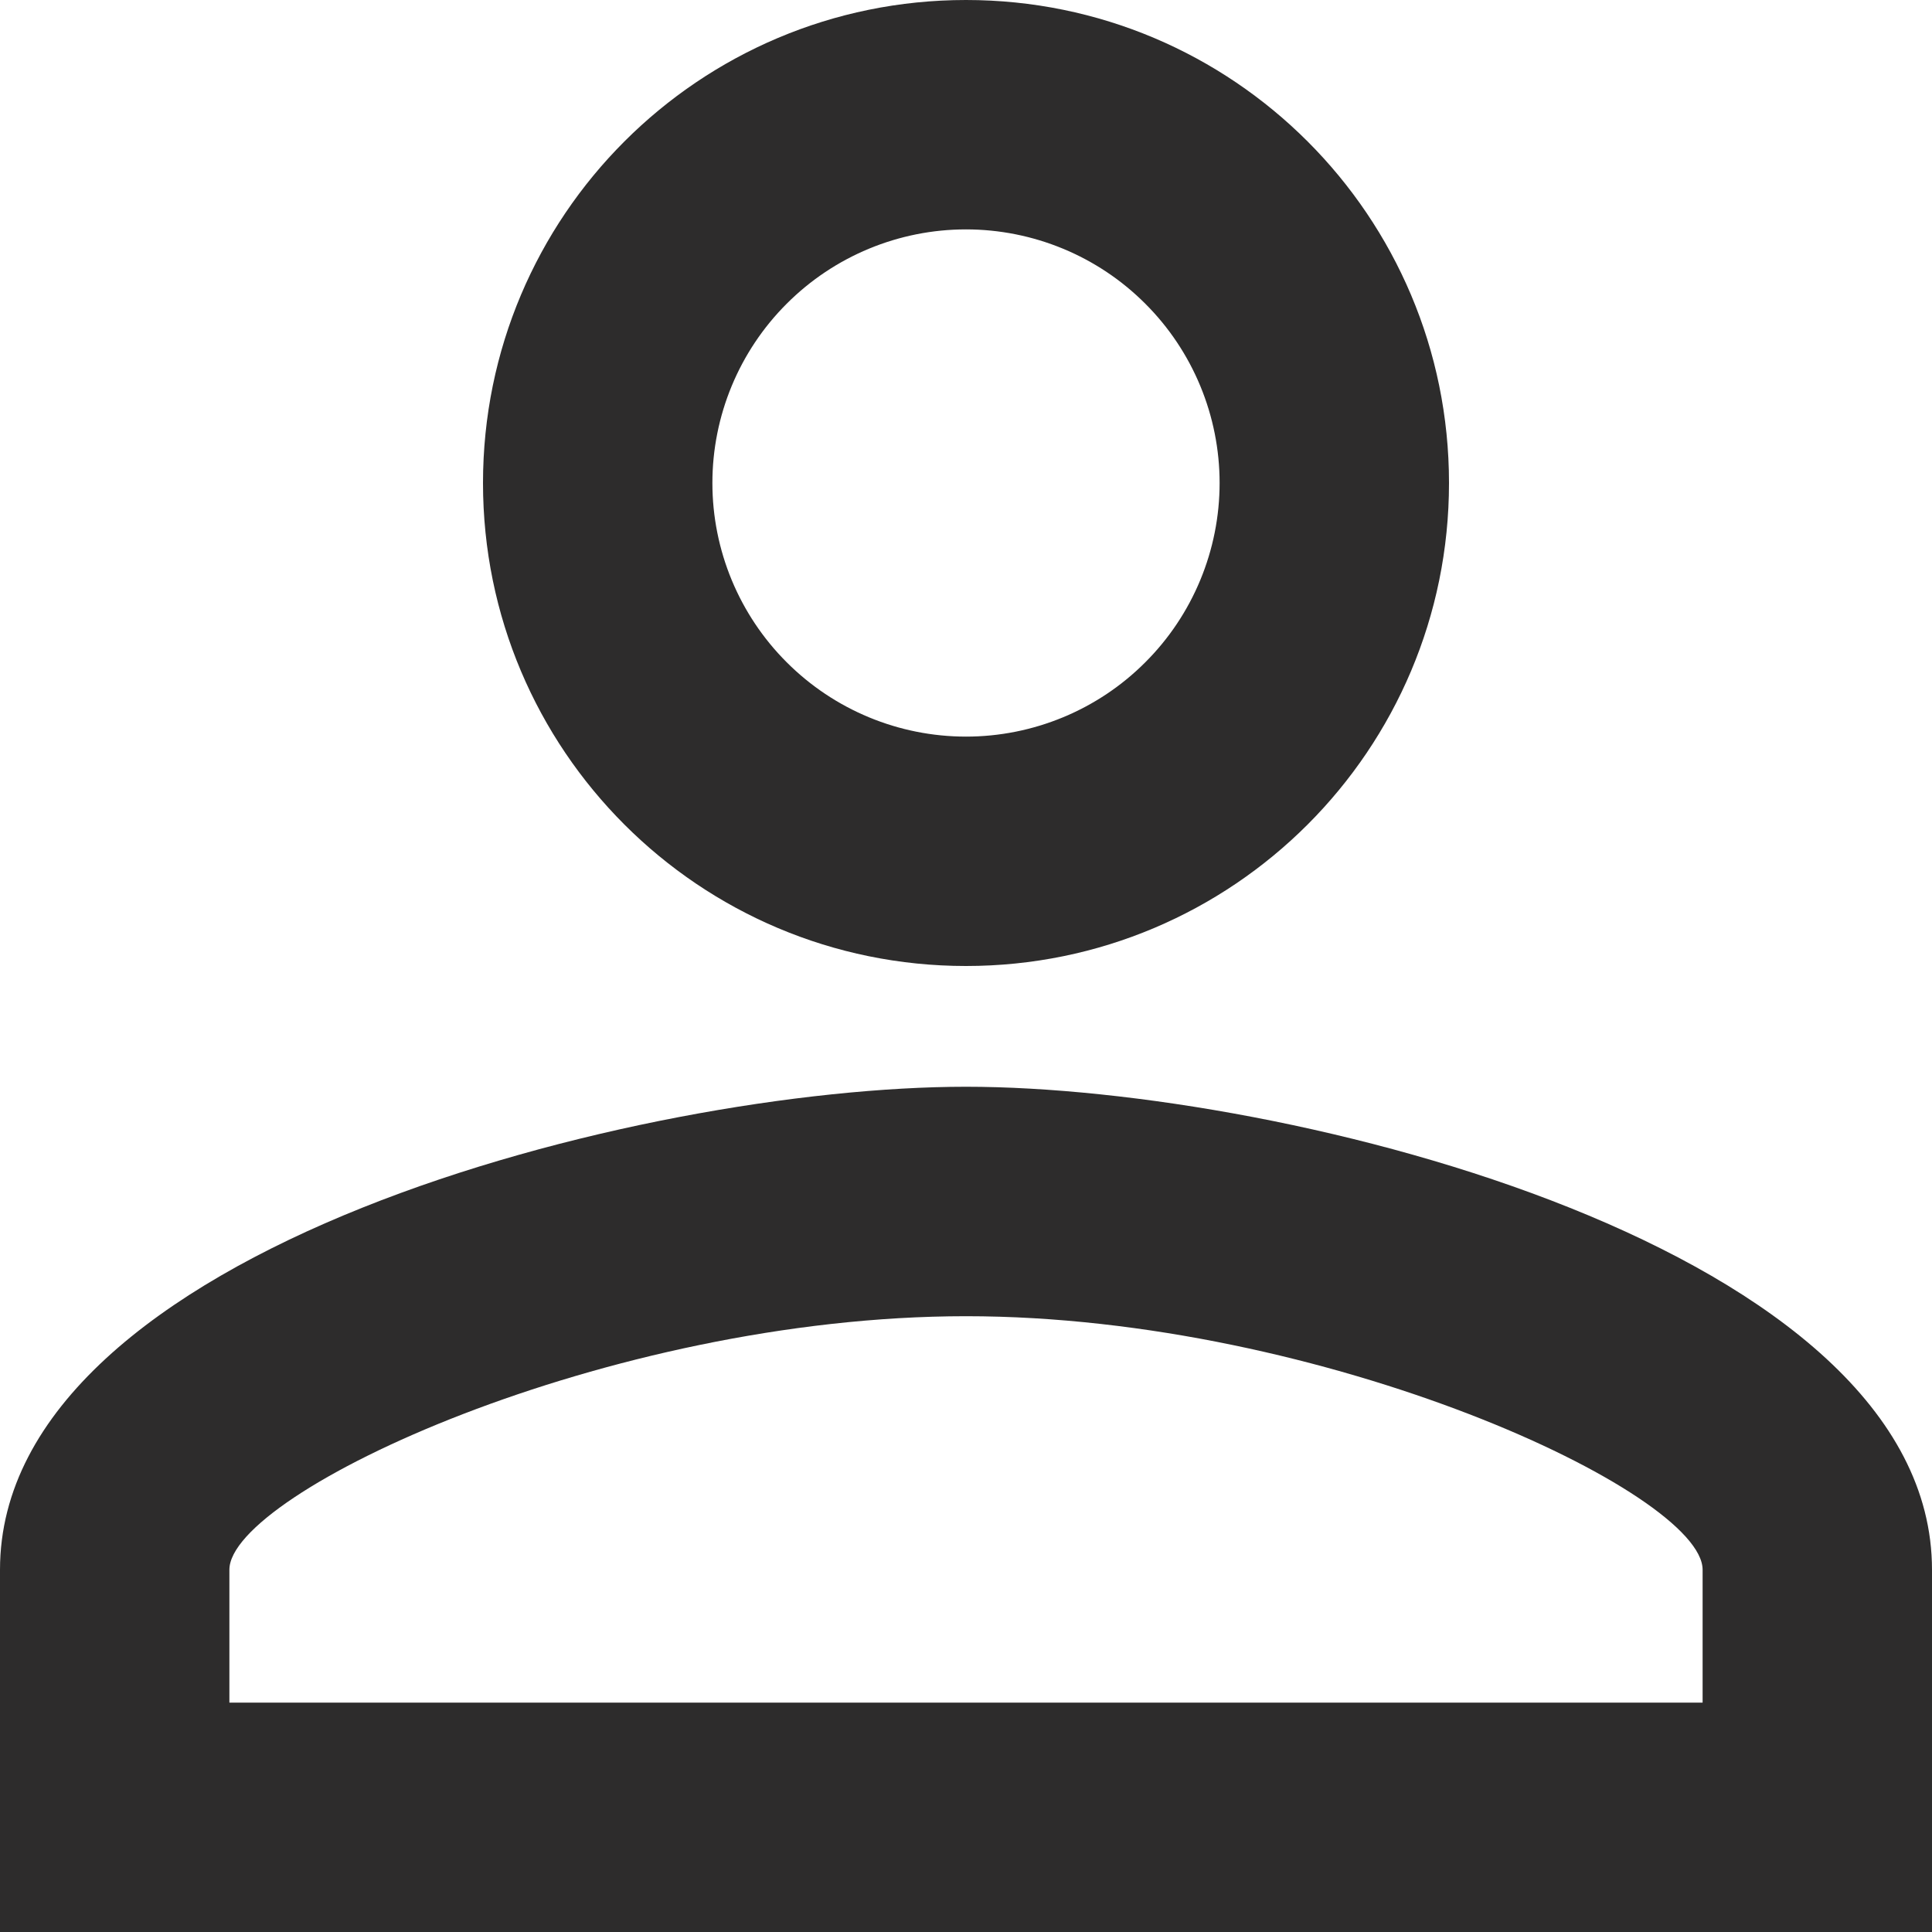 <svg width="30" height="30" viewBox="0 0 30 30" fill="none" xmlns="http://www.w3.org/2000/svg">
<path id="Vector" d="M15 3.562C15.517 3.562 16.029 3.664 16.507 3.862C16.985 4.06 17.419 4.35 17.784 4.716C18.15 5.081 18.44 5.515 18.638 5.993C18.836 6.471 18.938 6.983 18.938 7.5C18.938 8.017 18.836 8.529 18.638 9.007C18.44 9.485 18.15 9.919 17.784 10.284C17.419 10.65 16.985 10.94 16.507 11.138C16.029 11.336 15.517 11.438 15 11.438C13.956 11.438 12.954 11.023 12.216 10.284C11.477 9.546 11.062 8.544 11.062 7.5C11.062 6.456 11.477 5.454 12.216 4.716C12.954 3.977 13.956 3.562 15 3.562ZM15 20.438C20.569 20.438 26.438 23.175 26.438 24.375V26.438H3.562V24.375C3.562 23.175 9.431 20.438 15 20.438ZM15 0C10.856 0 7.5 3.356 7.5 7.5C7.5 11.644 10.856 15 15 15C19.144 15 22.5 11.644 22.5 7.5C22.5 3.356 19.144 0 15 0ZM15 16.875C9.994 16.875 0 19.387 0 24.375V30H30V24.375C30 19.387 20.006 16.875 15 16.875Z" fill="#2D2C2C"/>
</svg>
